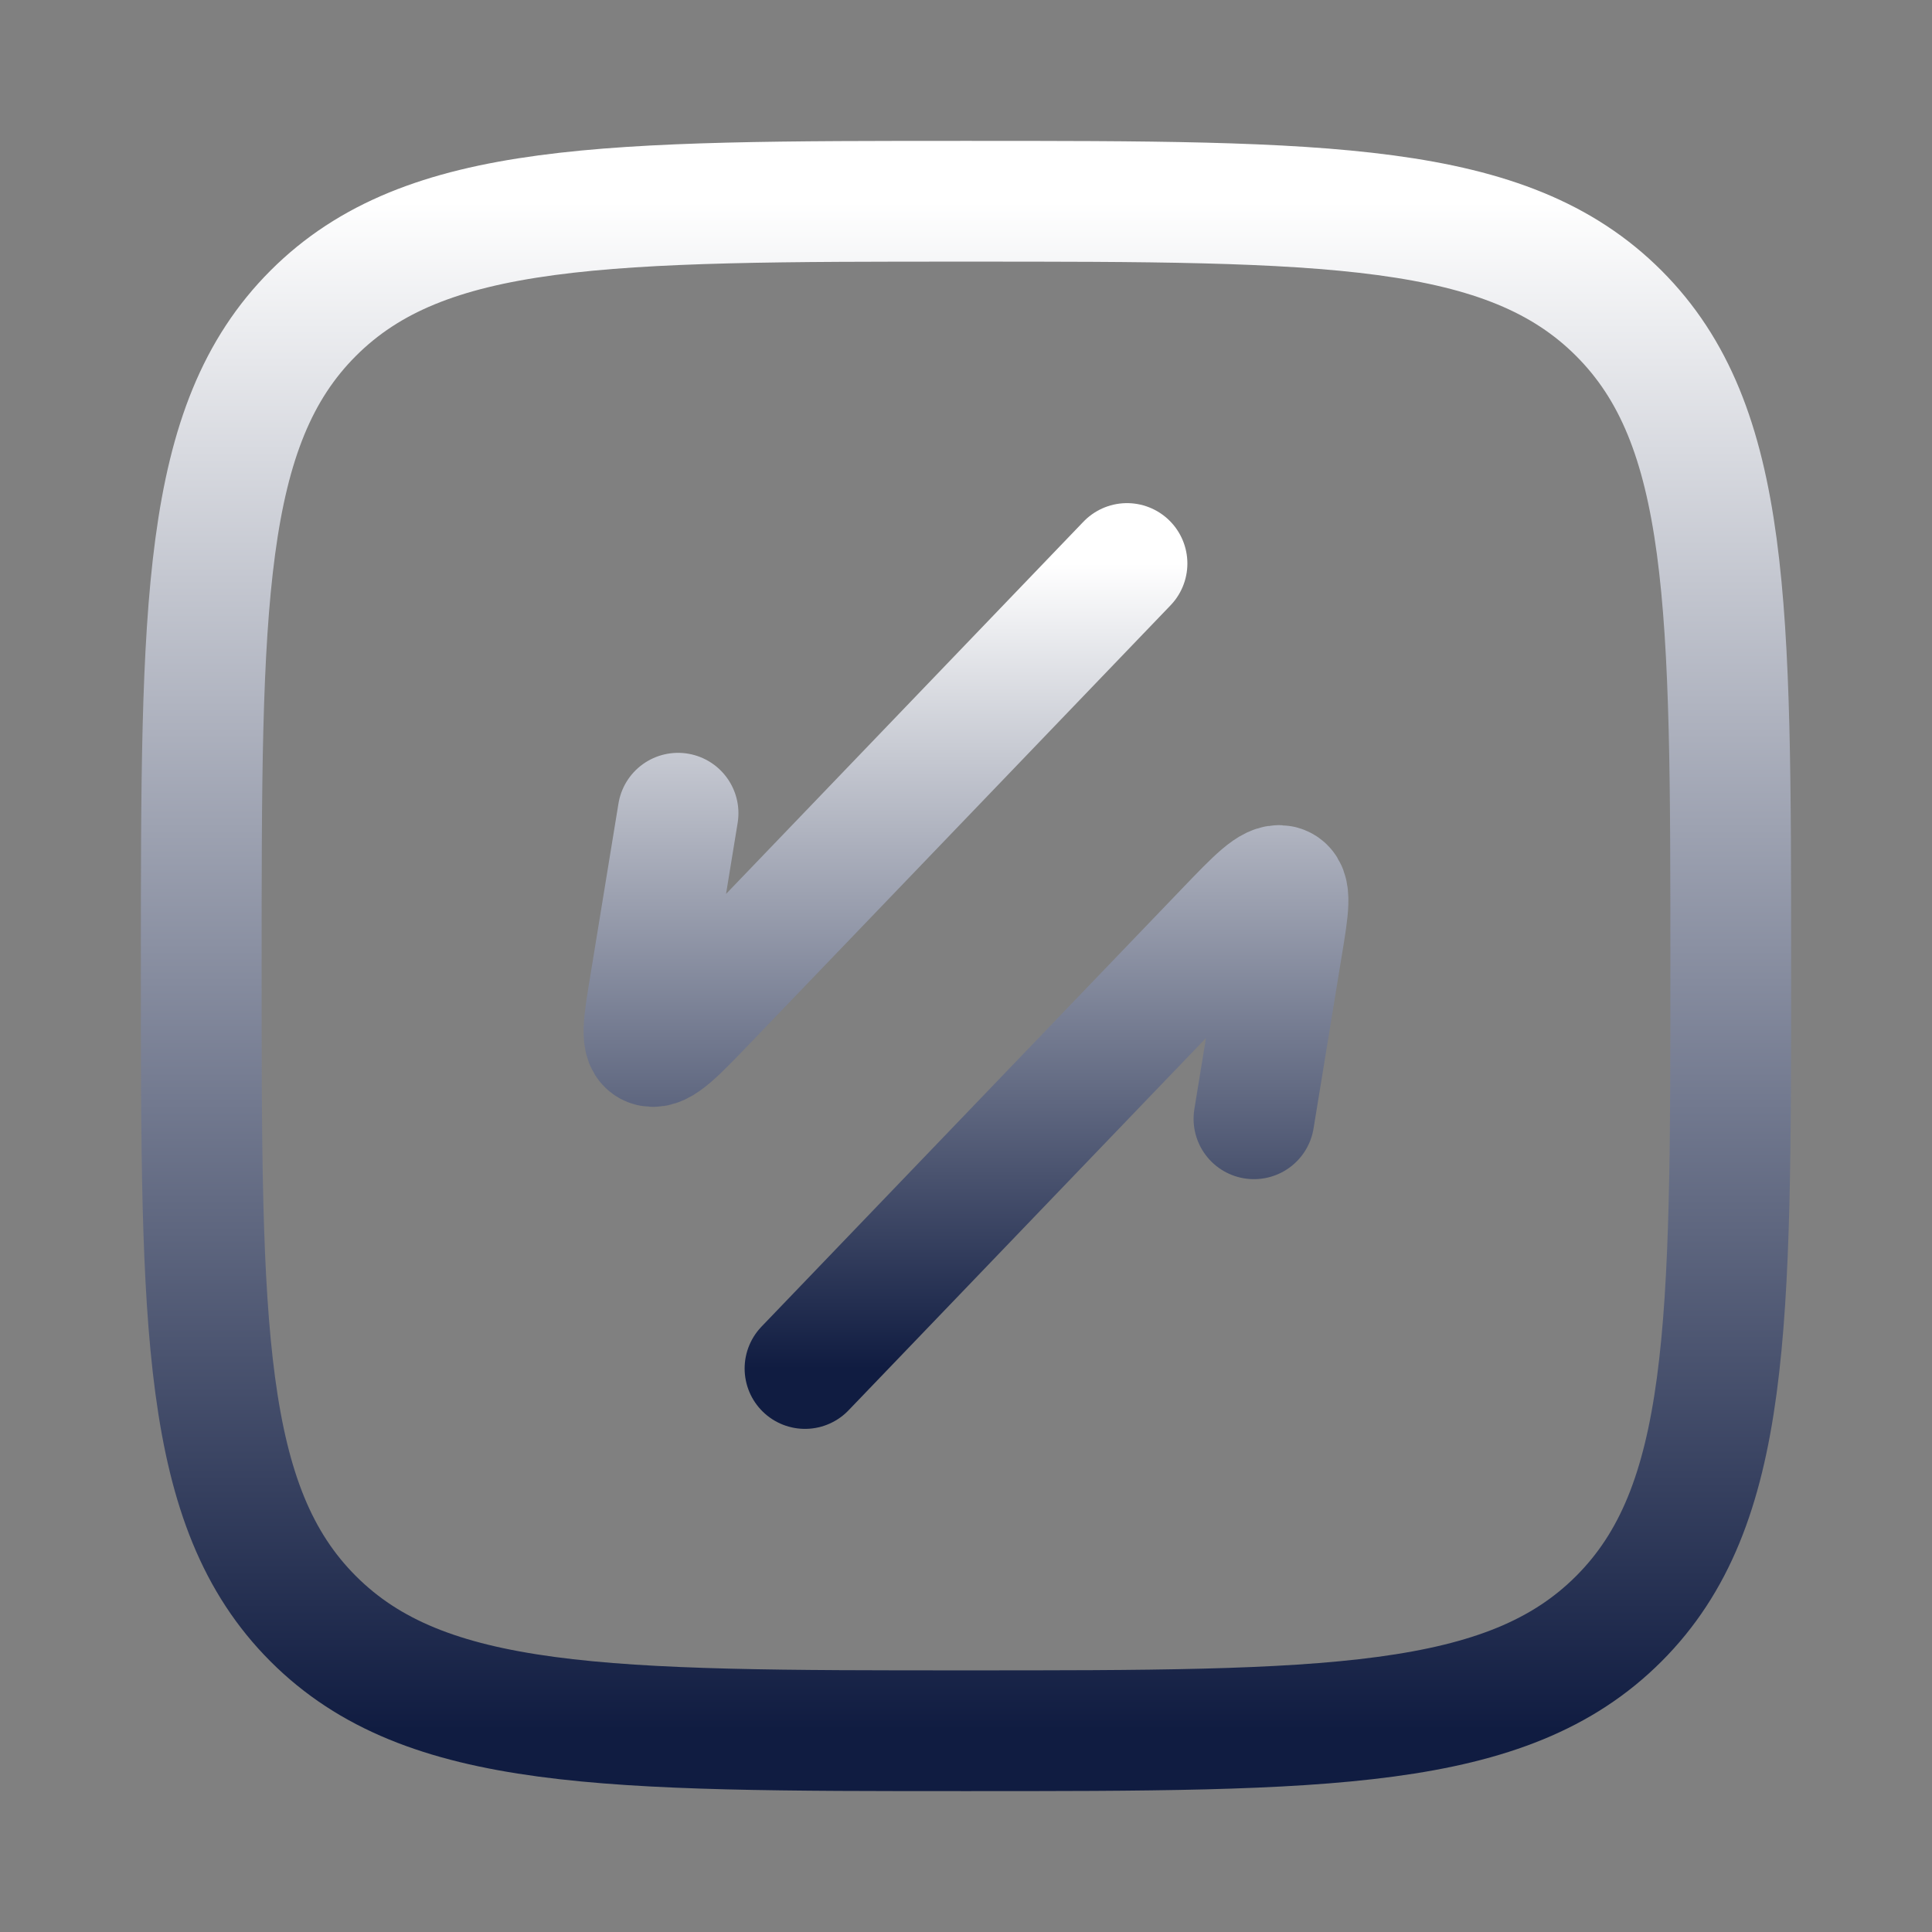 <svg width="256" height="256" viewBox="0 0 256 256" fill="none" xmlns="http://www.w3.org/2000/svg">
<rect x="0" y="0" width="256" height="256" fill="#808080" stroke="none"/>
<path d="M166.155 148.245L169.899 125.333C170.731 120.277 171.147 117.749 169.792 117.376C168.438 117.003 166.422 119.093 162.4 123.285L106.667 181.333M89.846 107.755L86.102 130.667C85.27 135.723 84.854 138.251 86.208 138.624C87.574 138.997 89.579 136.907 93.6 132.715L149.334 74.667" stroke="url(#paint0_linear_1067_6382)" stroke-width="16" stroke-linecap="round" stroke-linejoin="round"/>
<path d="M26.667 128C26.667 80.235 26.667 56.341 41.504 41.504C56.342 26.667 80.224 26.667 128 26.667C175.766 26.667 199.659 26.667 214.496 41.504C229.334 56.341 229.334 80.224 229.334 128C229.334 175.765 229.334 199.659 214.496 214.496C199.659 229.333 175.776 229.333 128 229.333C80.235 229.333 56.342 229.333 41.504 214.496C26.667 199.659 26.667 175.776 26.667 128Z" stroke="url(#paint1_linear_1067_6382)" stroke-width="16" stroke-linecap="round" stroke-linejoin="round"/>
<defs>
<linearGradient id="paint0_linear_1067_6382" x1="128" y1="74.667" x2="128" y2="181.333" gradientUnits="userSpaceOnUse">
<stop stop-color="white"/>
<stop offset="1" stop-color="#101C41"/>
</linearGradient>
<linearGradient id="paint1_linear_1067_6382" x1="128" y1="26.667" x2="128" y2="229.333" gradientUnits="userSpaceOnUse">
<stop stop-color="white"/>
<stop offset="1" stop-color="#101C41"/>
</linearGradient>
</defs>
</svg>
